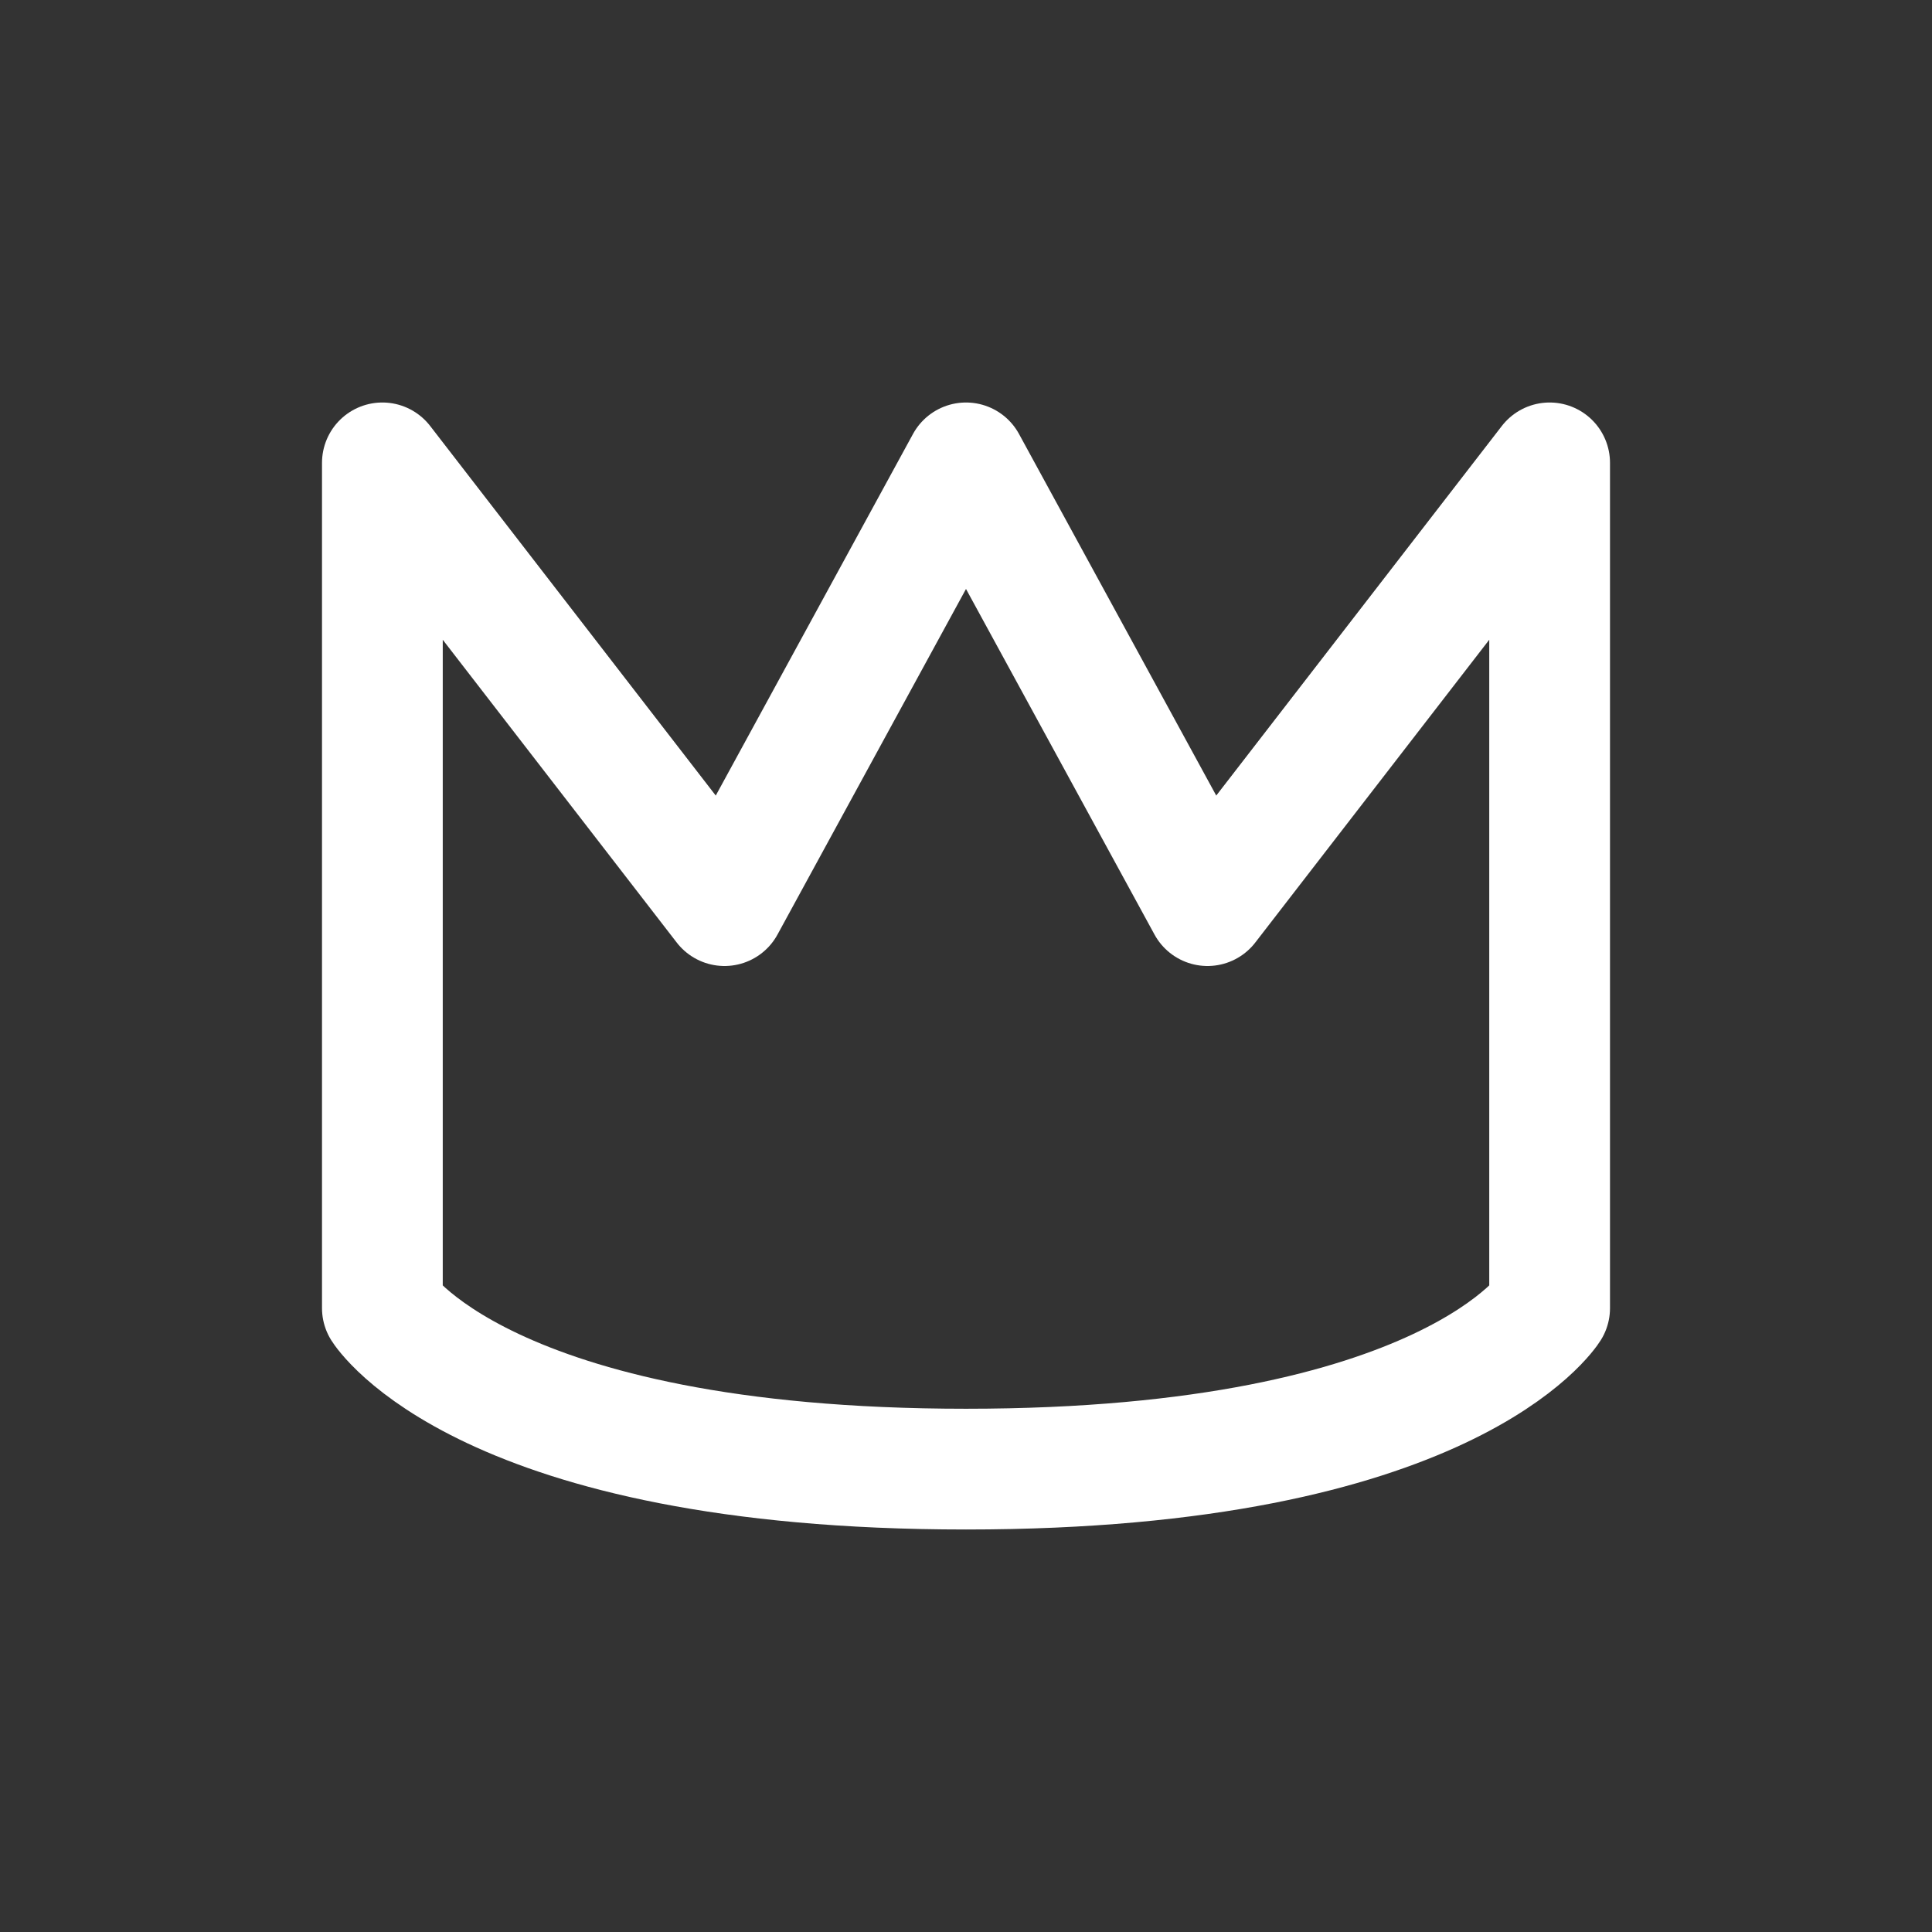 <svg width="24" height="24" viewBox="0 0 24 24" fill="none" xmlns="http://www.w3.org/2000/svg">
<rect x="0" y="0" width="24" height="24" fill="#333333" stroke="none"/>
<path d="M4.75 16.25V5.75L9 11.25L12 5.75L15 11.25L19.25 5.75V16.25C19.25 16.25 18 18.25 12 18.25C6 18.25 4.75 16.25 4.75 16.25Z" stroke="white" stroke-width="1.5" stroke-linecap="round" stroke-linejoin="round"/>
</svg>
